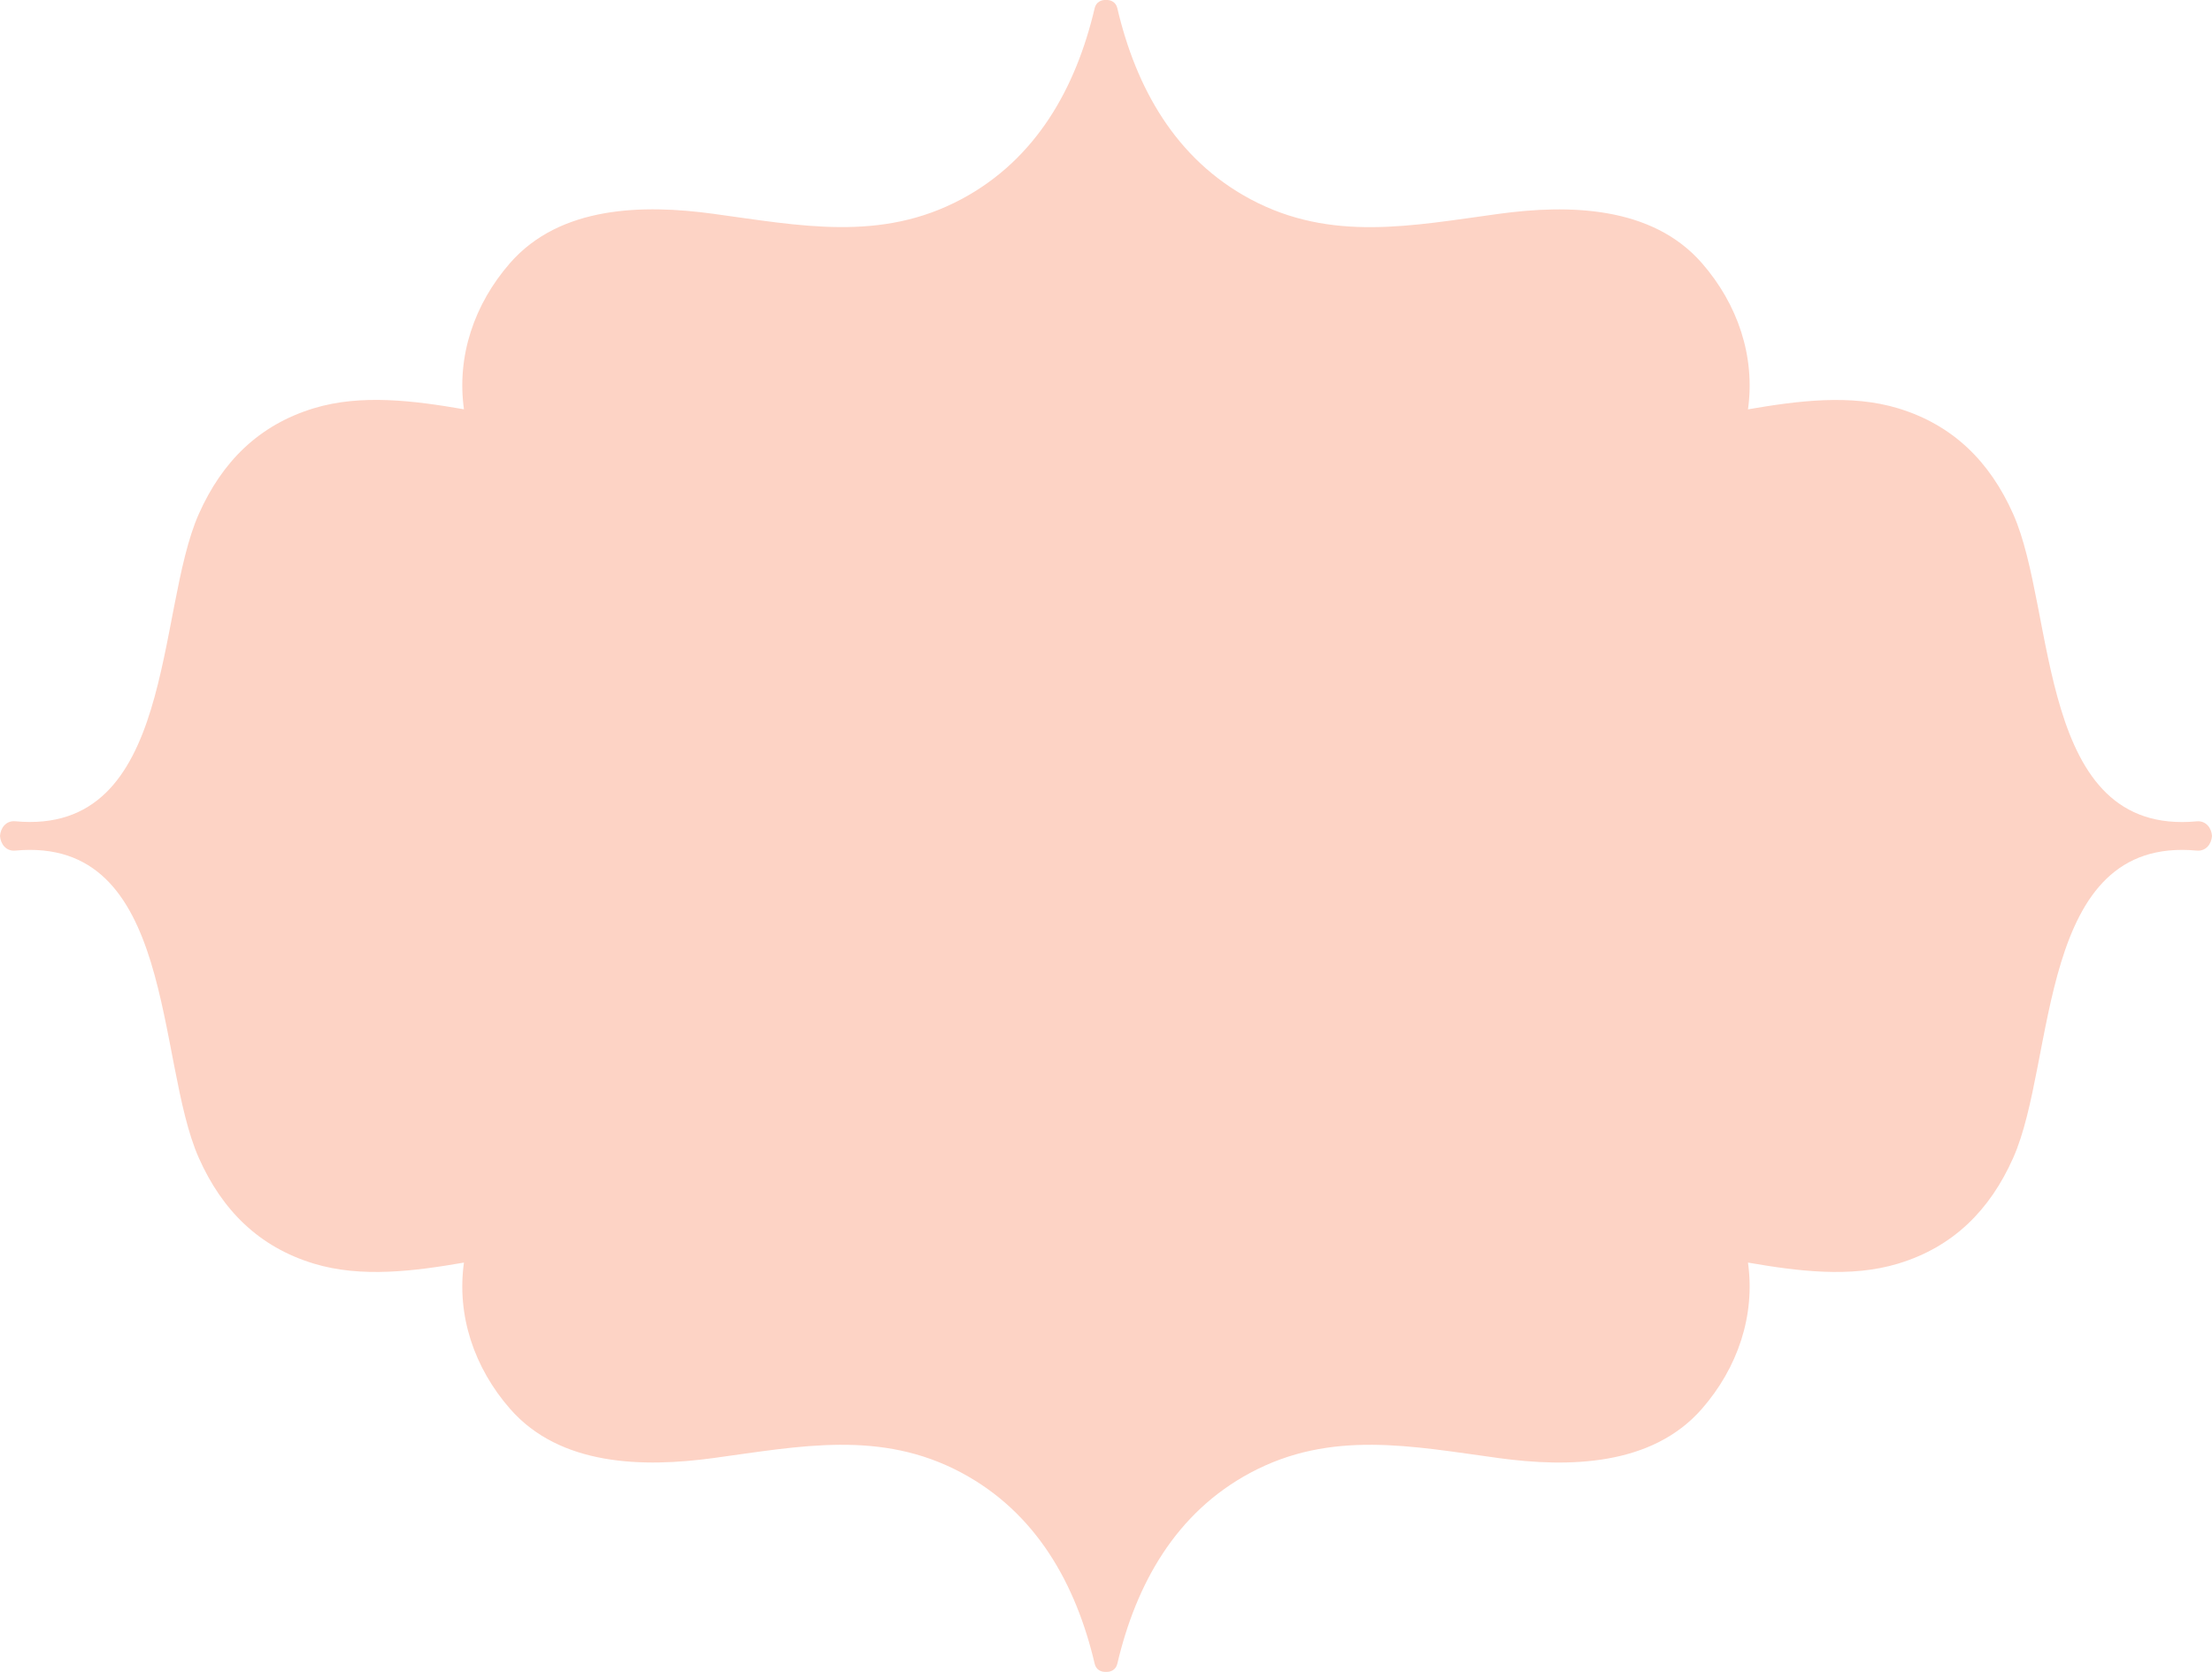<?xml version="1.0" encoding="utf-8"?>
<!-- Generator: Adobe Illustrator 26.0.2, SVG Export Plug-In . SVG Version: 6.00 Build 0)  -->
<svg version="1.1" id="Слой_1" xmlns="http://www.w3.org/2000/svg" xmlns:xlink="http://www.w3.org/1999/xlink" x="0px" y="0px"
	 viewBox="0 0 350 264.6" style="enable-background:new 0 0 350 264.6;" xml:space="preserve">
<style type="text/css">
	.st0{fill:#F6A7A0;}
	.st1{fill:#FDD3C5;}
	.st2{fill:#FEF5E6;}
	.st3{fill:#C0D6D3;}
	.st4{fill:#3A3A3C;}
	.st5{fill:#FFFFFF;}
	.st6{fill:url(#SVGID_1_);}
	.st7{fill:url(#SVGID_00000015323593273956905970000007093566192500633784_);}
	.st8{fill:url(#SVGID_00000129907549402821701980000004812863651853562285_);}
	.st9{fill:url(#SVGID_00000176727289236338063040000011727241104873485188_);}
	.st10{fill:url(#SVGID_00000142886715085583175320000010089978734373141916_);}
	.st11{fill:url(#SVGID_00000026123853608408231770000010949555735397994402_);}
	.st12{fill:#CDD385;}
	.st13{fill:url(#SVGID_00000065783356466589839870000004305497748330685881_);}
	.st14{fill:url(#SVGID_00000013879052493354347190000011054073818990057139_);}
	.st15{fill:url(#SVGID_00000097460532888268156080000002265792110402685585_);}
	.st16{fill:url(#SVGID_00000124845618271048825040000000605425635487258015_);}
	.st17{fill:url(#SVGID_00000099654030729396355120000007762421441208750726_);}
	.st18{fill:url(#SVGID_00000144322669480591239960000015820873118565917855_);}
	.st19{fill:url(#SVGID_00000021813079798569995830000012062284206814910880_);}
	.st20{fill:url(#SVGID_00000021815094488105078600000016867409413289909919_);}
	.st21{fill:url(#SVGID_00000062888218797100164100000018082642987783518087_);}
	.st22{fill:url(#SVGID_00000142890488095541399760000016922163606796509114_);}
	.st23{fill:url(#SVGID_00000173873602808317972110000018073161476818324919_);}
	.st24{fill:url(#SVGID_00000063615313823689784310000016050193123945339300_);}
	.st25{fill:url(#SVGID_00000124881410950226201610000000278835426104130456_);}
	.st26{fill:url(#SVGID_00000119829134792863285090000016275024941621231541_);}
	.st27{fill:url(#SVGID_00000147922513527374874210000011348998486736606338_);}
	.st28{fill:url(#SVGID_00000167389247093758667630000013693191533228111506_);}
	.st29{fill:url(#SVGID_00000121982749793378357580000004933769269466530204_);}
	.st30{fill:url(#SVGID_00000017488818545463987130000008991000190228983211_);}
	.st31{fill:url(#SVGID_00000115479485091334930440000016660256209229867907_);}
	.st32{fill:url(#SVGID_00000168118819334546732110000016249991479548166074_);}
	.st33{fill:url(#SVGID_00000086677074772331736710000000208930406675205822_);}
	.st34{fill:url(#SVGID_00000178195643431971899840000009150400833536468640_);}
	.st35{fill:url(#SVGID_00000030455007057377790990000015682831523950351754_);}
	.st36{fill:url(#SVGID_00000048481853585616603570000001203260633470500755_);}
	.st37{fill:url(#SVGID_00000150088714196062392540000017919687357859025565_);}
	.st38{fill:url(#SVGID_00000083769210635046458860000009575586725036962438_);}
	.st39{fill:url(#SVGID_00000117656409172508641130000011801447711934653117_);}
	.st40{fill:url(#SVGID_00000183233377145531142620000001696556447718798494_);}
	.st41{fill:url(#SVGID_00000002372339900168628360000001328711920174558647_);}
	.st42{fill:url(#SVGID_00000005242597973207350640000012384481715447470516_);}
	.st43{fill:url(#SVGID_00000023992465113779151930000001891568823753843132_);}
	.st44{fill:url(#SVGID_00000091737354297997562380000012515224769504900020_);}
	.st45{fill:url(#SVGID_00000024704613870732221640000003289874692052341695_);}
	.st46{fill:url(#SVGID_00000080921505267078888610000015607077811852028837_);}
	.st47{fill:url(#SVGID_00000125605357439265883470000013841065844891606450_);}
	.st48{fill:url(#SVGID_00000116200019497152424620000016098147844893643445_);}
	.st49{fill:url(#SVGID_00000166642203765824541140000008780383149015952021_);}
	.st50{fill:url(#SVGID_00000075147959446764490160000016238122002792583582_);}
	.st51{fill:url(#SVGID_00000055683480405520718660000002956563217670120884_);}
	.st52{fill:url(#SVGID_00000027596098140915057460000003931427193946664069_);}
	.st53{fill:url(#SVGID_00000083058334324535509200000008947600374434187682_);}
	.st54{fill:url(#SVGID_00000127036710065403926130000010453421697357444525_);}
	.st55{fill:url(#SVGID_00000110444452703444841620000000621684033903822473_);}
	.st56{fill:url(#SVGID_00000163073626662131685750000004187559366652569020_);}
	.st57{fill:url(#SVGID_00000183942163939778552020000010592798369347551677_);}
	.st58{fill:url(#SVGID_00000157297681116201006770000005960486389392710333_);}
	.st59{fill:url(#SVGID_00000125595539955645420300000017961572420668619944_);}
	.st60{fill:url(#SVGID_00000085968938278295399280000000078998583616239246_);}
	.st61{fill:url(#SVGID_00000079444047520636849940000006287021872402247302_);}
	.st62{fill:url(#SVGID_00000021104410902252354370000008481982235321016214_);}
	.st63{fill:url(#SVGID_00000160161870293104801830000007236643635106099901_);}
	.st64{fill:url(#SVGID_00000078046482191311914390000016583960601571432064_);}
	.st65{fill:url(#SVGID_00000020393862223096146210000000474426653248882309_);}
	.st66{fill:url(#SVGID_00000167398020149912832560000002279617051889457291_);}
	.st67{fill:url(#SVGID_00000094606840966178472800000009684148187034346169_);}
	.st68{fill:url(#SVGID_00000093168201817065642350000009889730905608623516_);}
	.st69{fill:url(#SVGID_00000068642685272741954540000016577674400241206960_);}
	.st70{fill:url(#SVGID_00000140736274434615369210000012313171135293192341_);}
	.st71{fill:url(#SVGID_00000090283788564231976910000010712334720718927279_);}
	.st72{fill:url(#SVGID_00000109014920471241406230000008024594027637995163_);}
	.st73{fill:url(#SVGID_00000067196164585435323700000013100255160917643182_);}
	.st74{fill:url(#SVGID_00000072242985983645284810000004571548619271960715_);}
	.st75{fill:url(#SVGID_00000153702410556280194990000007878439676827597960_);}
	.st76{fill:url(#SVGID_00000124128075219683864340000000960849993609733269_);}
	.st77{fill:url(#SVGID_00000031173264872106091010000012770416503016746933_);}
	.st78{fill:url(#SVGID_00000089550490573725293440000014038665518676025783_);}
	.st79{fill:url(#SVGID_00000142897366796511994800000007014449961311821991_);}
	.st80{fill:url(#SVGID_00000125562873379287751640000000221953975272484515_);}
	.st81{fill:url(#SVGID_00000134210412825114926140000009562184384114673567_);}
	.st82{fill:url(#SVGID_00000015321257708819224960000012136501301473517999_);}
	.st83{fill:url(#SVGID_00000071539049136361787440000005489087366555894943_);}
	.st84{fill:url(#SVGID_00000081645609605545116940000012765672896264883894_);}
	.st85{fill:url(#SVGID_00000096029198946861780070000012185142266684178827_);}
	.st86{fill:url(#SVGID_00000060708708967914339760000012044079115920187034_);}
	.st87{fill:url(#SVGID_00000141421063881778196960000006809336046412793751_);}
	.st88{fill:url(#SVGID_00000049919027715211178290000006434018443515051186_);}
	.st89{fill:url(#SVGID_00000125589522356651955860000013547197450080131493_);}
	.st90{fill:url(#SVGID_00000164511796261595894620000002110399149075052952_);}
	.st91{fill:url(#SVGID_00000160175823452547949570000013113691874861820085_);}
	.st92{fill:url(#SVGID_00000136393648833906873590000013010552454330075017_);}
	.st93{fill:url(#SVGID_00000014601128215867009670000003195819991419285688_);}
	.st94{fill:url(#SVGID_00000092433526292982086690000018347631206568642183_);}
	.st95{fill:url(#SVGID_00000130621478639103306910000016858155990463255450_);}
	.st96{fill:url(#SVGID_00000140723802102285141760000000147645475148543876_);}
	.st97{fill:url(#SVGID_00000074408042713118182050000013620910297248554673_);}
	.st98{fill:url(#SVGID_00000039106691741207855280000002960509941751894674_);}
	.st99{fill:url(#SVGID_00000000186490258733720420000015041885667480951209_);}
	.st100{fill:url(#SVGID_00000170973314121942851030000001838489888565215378_);}
	.st101{fill:url(#SVGID_00000122681672877458203750000010262978729026631085_);}
	.st102{fill:url(#SVGID_00000103246470256418408340000013382334900089958534_);}
	.st103{fill:url(#SVGID_00000157283855777231775950000001947962652414207653_);}
	.st104{fill:url(#SVGID_00000152945291041830838970000012715971972569409974_);}
	.st105{fill:url(#SVGID_00000136406445548066774520000011434782707471297441_);}
	.st106{fill:url(#SVGID_00000083076786340642222700000012138333346557310397_);}
	.st107{fill:url(#SVGID_00000034055761096362068190000005397375763653361573_);}
	.st108{fill:url(#SVGID_00000052104612661977707010000000988769340986220962_);}
	.st109{fill:url(#SVGID_00000051384932753497694610000003973441382816764062_);}
	.st110{fill:url(#SVGID_00000064322141472098167230000016996438110363458977_);}
	.st111{fill:url(#SVGID_00000181766033275523320070000017871404709088311220_);}
	.st112{fill:url(#SVGID_00000060717902834984949210000002442617805674168464_);}
	.st113{fill:url(#SVGID_00000052084226943949533690000001977623026976578995_);}
	.st114{fill:url(#SVGID_00000106839162456542387440000014562013434868133000_);}
	.st115{fill:url(#SVGID_00000160179833886302905120000004280749856261192076_);}
	.st116{fill:url(#SVGID_00000018221003530974393040000002264660689787171229_);}
	.st117{fill:url(#SVGID_00000181809831260868360310000015647479661544456118_);}
	.st118{fill:url(#SVGID_00000077311636461376257970000016752875685777512627_);}
	.st119{fill:url(#SVGID_00000088110367297838976290000000971217355136294798_);}
	.st120{fill:url(#SVGID_00000079455899002217092920000008716883960998336644_);}
	.st121{fill:url(#SVGID_00000090261023846030567170000001093383401050008222_);}
	.st122{fill:url(#SVGID_00000067944357326535923640000012153380422204736130_);}
	.st123{fill:url(#SVGID_00000085929365983824173760000012140988901787512718_);}
	.st124{fill:url(#SVGID_00000036213286694982112340000012636213859094548125_);}
	.st125{fill:url(#SVGID_00000121240015812663504610000003371526881353849728_);}
	.st126{fill:url(#SVGID_00000004515729976816766650000010590756521791212962_);}
	.st127{fill:url(#SVGID_00000095305913625304482920000003341208135677827204_);}
	.st128{fill:url(#SVGID_00000065069471640070460490000007138910341801469109_);}
	.st129{fill:url(#SVGID_00000046322675405942052180000013827677509671231632_);}
	.st130{fill:url(#SVGID_00000127018993934129201120000009748988809410734760_);}
	.st131{fill:url(#SVGID_00000064322019568169216260000012831179349496831135_);}
	.st132{fill:url(#SVGID_00000014608519821160911690000002551133967457269900_);}
	.st133{fill:url(#SVGID_00000062871155418491193330000008911288125333084578_);}
	.st134{fill:url(#SVGID_00000052073156175918588070000009007835412519452044_);}
	.st135{fill:url(#SVGID_00000077292386231649661490000015257047634450851767_);}
	.st136{fill:url(#SVGID_00000143601323705335844080000010489764774682710409_);}
	.st137{fill:url(#SVGID_00000028322593000614936980000003730819143811393462_);}
	.st138{fill:url(#SVGID_00000137096864126985861030000017050861499118577042_);}
	.st139{fill:url(#SVGID_00000111187949654165918390000007260657496159542165_);}
	.st140{fill:url(#SVGID_00000071519904261005334740000016881606029482045863_);}
	.st141{fill:url(#SVGID_00000180347755740979096760000003784223454962440846_);}
	.st142{fill:url(#SVGID_00000023245841310405020850000011468503849414503100_);}
	.st143{fill:url(#SVGID_00000099627566202068687670000010181059673229872536_);}
	.st144{fill:url(#SVGID_00000032634185774698722450000001688155810103156879_);}
	.st145{fill:url(#SVGID_00000183947601464975870440000002196079420163917954_);}
	.st146{fill:url(#SVGID_00000077285196919774149360000010258126462225562544_);}
	.st147{fill:url(#SVGID_00000134207488398679663610000005308109817044017033_);}
	.st148{fill:url(#SVGID_00000108990766116900207630000016699293306113367698_);}
	.st149{fill:url(#SVGID_00000093867905915547560880000008878713588546073263_);}
	.st150{fill:url(#SVGID_00000093899235471340245680000005032393928194293183_);}
	.st151{fill:url(#SVGID_00000160186131115877782370000007303020499987196308_);}
	.st152{fill:url(#SVGID_00000052095727821221285040000014881832745775535548_);}
	.st153{fill:url(#SVGID_00000104664408373418208640000017364313152903092363_);}
	.st154{fill:url(#SVGID_00000108990582357005443900000011638277528730748048_);}
	.st155{fill:url(#SVGID_00000065765558664413057760000008749057531741410455_);}
	.st156{fill:url(#SVGID_00000047046083201941832880000003716141237906046354_);}
	.st157{fill:url(#SVGID_00000108992118572281461750000012929891973483169470_);}
	.st158{fill:url(#SVGID_00000059288083645069562010000001311936337885532068_);}
	.st159{fill:url(#SVGID_00000121962975069110687460000008760533225880663474_);}
	.st160{fill:url(#SVGID_00000085209810071127265140000003935543075118948784_);}
	.st161{fill:url(#SVGID_00000046305376866170528880000003490936319342122425_);}
	.st162{fill:url(#SVGID_00000163063752574233754800000001869245134193512086_);}
	.st163{fill:url(#SVGID_00000145027031892429218410000010496315586504379022_);}
	.st164{fill:url(#SVGID_00000124855705115658148840000002685789532456403586_);}
	.st165{fill:url(#SVGID_00000119109762357801235990000009786031205453138862_);}
	.st166{fill:url(#SVGID_00000025439124753262531350000011987616456483373214_);}
	.st167{fill:url(#SVGID_00000018950827397264756790000012048401456029224366_);}
	.st168{fill:url(#SVGID_00000099639131866215931590000010612694353532516260_);}
	.st169{fill:url(#SVGID_00000177450827451606330180000013710779133307106192_);}
	.st170{fill:url(#SVGID_00000016753969799117631800000015240489914046605203_);}
	.st171{fill:url(#SVGID_00000181782969346646535030000009895955794121763998_);}
	.st172{fill:url(#SVGID_00000156554743748145900220000015848523939457543048_);}
	.st173{fill:url(#SVGID_00000153705646093338101140000007138593119549574065_);}
	.st174{fill:url(#SVGID_00000142163276118775984090000012497116430506795406_);}
	.st175{fill:url(#SVGID_00000104682178156193855340000003526712162875596184_);}
	.st176{fill:url(#SVGID_00000006675474057728219660000016852700763659124148_);}
	.st177{fill:url(#SVGID_00000087385593221690854490000012544292437906492313_);}
	.st178{fill:url(#SVGID_00000093858752365398350310000018435498200463111071_);}
	.st179{fill:url(#SVGID_00000160179251200625591390000015955523943893839257_);}
	.st180{fill:url(#SVGID_00000071532653701205737010000015040951370445254054_);}
	.st181{fill:url(#SVGID_00000160904796574984388540000007001949503897962904_);}
	.st182{fill:url(#SVGID_00000124129792638161141700000006480078058108764342_);}
	.st183{fill:url(#SVGID_00000067920013238841014620000012828421439529102240_);}
	.st184{fill:url(#SVGID_00000072965128366741598430000006857580731749162147_);}
	.st185{fill:url(#SVGID_00000047028536465260870880000013482184635510336948_);}
	.st186{fill:url(#SVGID_00000117639615136219205630000014122029844904291517_);}
	.st187{fill:url(#SVGID_00000063604428181997630700000002134000385345483683_);}
	.st188{fill:url(#SVGID_00000121990994461069382230000010873327616500029090_);}
	.st189{fill:url(#SVGID_00000106149418349676174590000011644460139713309862_);}
	.st190{fill:url(#SVGID_00000152971932781558126900000002298634966981536686_);}
	.st191{fill:url(#SVGID_00000079443552439239385340000014008985310146447286_);}
	.st192{fill:url(#SVGID_00000075868317021702845840000003554361271405235376_);}
	.st193{fill:url(#SVGID_00000158722229074535469380000006460341124734415020_);}
	.st194{fill:url(#SVGID_00000030469997280133486050000017643375110223838885_);}
	.st195{fill:url(#SVGID_00000121976773894793970890000013475004620757973903_);}
	.st196{fill:url(#SVGID_00000043442958586609429800000000440356624312550047_);}
	.st197{fill:url(#SVGID_00000135675751927257897960000010230241244166065597_);}
	.st198{fill:url(#SVGID_00000109729400562961089260000016363561829693975686_);}
	.st199{fill:url(#SVGID_00000021812513426150896450000004045335508001330820_);}
	.st200{fill:url(#SVGID_00000178180319640429863180000014468139844942632599_);}
	.st201{fill:url(#SVGID_00000086655432588622798310000005378249150644522926_);}
	.st202{fill:url(#SVGID_00000178920053649161752600000005216204843415502012_);}
	.st203{fill:url(#SVGID_00000152961994588598638710000012844849974106055088_);}
	.st204{fill:url(#SVGID_00000154393925860848506300000016992537197533226883_);}
	.st205{fill:url(#SVGID_00000150094771437703984440000006541895968424677009_);}
	.st206{fill:url(#SVGID_00000168806223408363915360000008511648194171511209_);}
	.st207{fill:url(#SVGID_00000109004742809548661170000011452206217006555540_);}
	.st208{fill:url(#SVGID_00000023992848890261100720000004188261459459345032_);}
	.st209{fill:url(#SVGID_00000180332107615298171250000012057570100609409213_);}
	.st210{fill:url(#SVGID_00000083059233150131217710000001355060693079274165_);}
	.st211{fill:url(#SVGID_00000101815552893222178040000013094293438752026038_);}
	.st212{fill:url(#SVGID_00000183938794471645457910000003042852341147796107_);}
	.st213{fill:url(#SVGID_00000008847269697969761110000004897099108240085666_);}
	.st214{fill:url(#SVGID_00000057115519854206483790000007535259563096197550_);}
	.st215{fill:url(#SVGID_00000056403542438707838290000007578882942564886145_);}
	.st216{fill:url(#SVGID_00000077303232593750433750000012031032892962423471_);}
	.st217{fill:url(#SVGID_00000183970470649324464850000015961652909915198864_);}
	.st218{fill:url(#SVGID_00000026882180731444689200000012581156040028019328_);}
	.st219{fill:url(#SVGID_00000005987688759674679420000014990328071516039612_);}
	.st220{fill:url(#SVGID_00000090975129437316697460000002676321597235349133_);}
	.st221{fill:url(#SVGID_00000156560059065651215510000003354879528530243727_);}
	.st222{fill:url(#SVGID_00000035495808255184575150000011015012329969465991_);}
	.st223{fill:url(#SVGID_00000010996966193371694010000014635170612240544395_);}
	.st224{fill:url(#SVGID_00000150060350694601280090000008765990319479007105_);}
	.st225{fill:url(#SVGID_00000181767553219859203240000003724474079150172032_);}
	.st226{fill:url(#SVGID_00000163074301689235557580000004268650445074067605_);}
	.st227{fill:url(#SVGID_00000114060204039240102740000004104700740398436541_);}
	.st228{fill:url(#SVGID_00000125583083073142091580000016317405791302471086_);}
	.st229{fill:url(#SVGID_00000150061888047703419030000011113181463753554876_);}
	.st230{fill:url(#SVGID_00000109714991731323001470000010906121158229666961_);}
	.st231{fill:url(#SVGID_00000107582494610095206640000012035262797904191123_);}
	.st232{fill:url(#SVGID_00000084501709704299341390000018099674347462302898_);}
	.st233{fill:url(#SVGID_00000034085328203027680020000015799593373129383570_);}
	.st234{fill:url(#SVGID_00000155115872994352224250000001405723538847726502_);}
	.st235{fill:url(#SVGID_00000044139123610280126790000004684660911104213906_);}
	.st236{fill:url(#SVGID_00000039831116884650367130000011355830921237264029_);}
	.st237{fill:url(#SVGID_00000094577740786332287840000018321399649388340369_);}
	.st238{fill:url(#SVGID_00000000933070089321870430000002427597408996273048_);}
	.st239{fill:url(#SVGID_00000130626721811184997410000001074093766388179611_);}
	.st240{fill:url(#SVGID_00000124157422995867524720000007754595859375157174_);}
	.st241{fill:url(#SVGID_00000117656713133193504740000000826436344864006034_);}
	.st242{fill:url(#SVGID_00000028307602718051893190000005204206491149853613_);}
	.st243{fill:url(#SVGID_00000100384167674276566320000014340151651779589287_);}
	.st244{fill:url(#SVGID_00000113342536704191192410000001435210948829989764_);}
	.st245{fill:url(#SVGID_00000121246606059046122780000014767975445401213619_);}
	.st246{fill:url(#SVGID_00000004510690054600143000000000245677374535741595_);}
	.st247{fill:url(#SVGID_00000051370753898082791760000007241344356257923997_);}
	.st248{fill:url(#SVGID_00000115477663906575855330000002192906932491162556_);}
	.st249{fill:url(#SVGID_00000137849366142557830980000005538552929453307042_);}
	.st250{fill:url(#SVGID_00000059276688762807123160000012231138568188934047_);}
	.st251{fill:url(#SVGID_00000084530190425768590020000011810527385179170434_);}
	.st252{fill:url(#SVGID_00000153676881605664929730000003566560082304646810_);}
	.st253{fill:url(#SVGID_00000028311074841761780260000005738001771047693231_);}
	.st254{fill:url(#SVGID_00000034056144689894844780000014715303268987787919_);}
	.st255{fill:url(#SVGID_00000001642515410055908350000000063066118283379118_);}
	.st256{fill:url(#SVGID_00000150060704922981246440000011391462544310390939_);}
	.st257{fill:url(#SVGID_00000132049737863941297280000009744215685794241437_);}
	.st258{fill:url(#SVGID_00000120556900526897563580000003353476290139688087_);}
	.st259{fill:url(#SVGID_00000001652759793951847520000004971901769227492507_);}
	.st260{fill:url(#SVGID_00000093143421590237204820000001423858238280819623_);}
	.st261{fill:url(#SVGID_00000028286885455718116370000005720547202081509012_);}
	.st262{fill:url(#SVGID_00000077305960557401492730000006334215751374217354_);}
	.st263{fill:url(#SVGID_00000065046008227263169890000000721619137972509087_);}
	.st264{fill:url(#SVGID_00000163031726520313692420000002885330218284983451_);}
	.st265{fill:url(#SVGID_00000026161952173740861280000013289106139728830135_);}
	.st266{fill:url(#SVGID_00000026151893123874550150000012433460684989766288_);}
	.st267{fill:url(#SVGID_00000178182638046691914040000005924972254296062380_);}
	.st268{fill:url(#SVGID_00000132803604639834606180000008525704257717019045_);}
	.st269{fill:url(#SVGID_00000034775016204526286220000011475050354167513738_);}
	.st270{fill:url(#SVGID_00000028283432864640406820000001361050661985327262_);}
	.st271{fill:url(#SVGID_00000118398765452877482980000013516561469309046424_);}
	.st272{fill:url(#SVGID_00000177462250133799472040000016658999325311607983_);}
	.st273{fill:url(#SVGID_00000005235066756774648770000016301335954987615932_);}
	.st274{fill:url(#SVGID_00000165206342711729330370000008761062785622303909_);}
	.st275{fill:url(#SVGID_00000039120867201561523030000010125615497527701657_);}
	.st276{fill:url(#SVGID_00000173851742827985136260000002750085134336433828_);}
	.st277{fill:url(#SVGID_00000077302123311133699000000013537030305403131325_);}
	.st278{fill:url(#SVGID_00000030457731954988315830000012407616626162605711_);}
	.st279{fill:url(#SVGID_00000034782323925830988770000012459469931030247843_);}
	.st280{fill:url(#SVGID_00000167397229463681039090000003127786508565587887_);}
	.st281{fill:url(#SVGID_00000179629519218469010250000001894295201190093463_);}
	.st282{fill:url(#SVGID_00000170989343220237887160000004711853339841052844_);}
	.st283{fill:url(#SVGID_00000170277068710301867690000006813786145211047582_);}
	.st284{fill:url(#SVGID_00000034797055453375179420000002330822129661894817_);}
	.st285{fill:url(#SVGID_00000038400155789981264650000004201680234322780337_);}
	.st286{fill:url(#SVGID_00000052104922043619323070000012390863215797034123_);}
	.st287{fill:url(#SVGID_00000103230160951072414640000011884597314124412830_);}
	.st288{fill:url(#SVGID_00000107561239514630658910000008917461469572659882_);}
	.st289{fill:url(#SVGID_00000128468106258336154910000002843908925318175638_);}
	.st290{fill:url(#SVGID_00000052803019562231735460000016837287734724299164_);}
	.st291{fill:url(#SVGID_00000011024060203924751730000006710613499480879490_);}
	.st292{fill:url(#SVGID_00000007410258648838231100000005499651906662847889_);}
	.st293{fill:url(#SVGID_00000062180980675322549810000000812480731611319961_);}
	.st294{fill:url(#SVGID_00000133505104619993521250000008613817868195429048_);}
	.st295{fill:url(#SVGID_00000034800536956118601990000014253269306498856606_);}
	.st296{fill:url(#SVGID_00000027589759364995307210000012859038563974519999_);}
	.st297{fill:url(#SVGID_00000065074983203357124000000014092678471385709464_);}
	.st298{fill:url(#SVGID_00000016061494243737795350000000876416988164052651_);}
	.st299{fill:url(#SVGID_00000101083769086739738220000002860067744306087358_);}
	.st300{fill:url(#SVGID_00000005257322678844377690000016949799538965560967_);}
	.st301{fill:url(#SVGID_00000071534539502583441840000012532808703940783782_);}
	.st302{fill:url(#SVGID_00000165204930819185829860000016047413461046673045_);}
	.st303{fill:url(#SVGID_00000091713876439994240780000002440330257569367212_);}
	.st304{fill:url(#SVGID_00000107563401441173986020000000859064304741740683_);}
	.st305{fill:url(#SVGID_00000096766566844113569700000005080085096229476229_);}
	.st306{fill:url(#SVGID_00000103972148035704533330000003329537846656625034_);}
	.st307{fill:url(#SVGID_00000168828888806744991840000008135246623614371491_);}
	.st308{fill:url(#SVGID_00000015349897170300874440000011480736560524617092_);}
	.st309{fill:url(#SVGID_00000147937098205032704970000016659155298277791877_);}
	.st310{fill:url(#SVGID_00000095308401207995881160000009373668543972607879_);}
	.st311{fill:url(#SVGID_00000096743844427958915320000008978762794950127037_);}
	.st312{fill:url(#SVGID_00000055672379912119319340000001839655478518324644_);}
	.st313{fill:url(#SVGID_00000164501471143902215250000000139696502090065822_);}
	.st314{fill:url(#SVGID_00000037676656349629075870000012423251547709016725_);}
	.st315{fill:url(#SVGID_00000141455192239834262770000005092378866713683120_);}
	.st316{fill:url(#SVGID_00000082355718001924166220000004245312733004034731_);}
	.st317{fill:url(#SVGID_00000142873250510623104060000007532367523240218269_);}
	.st318{fill:url(#SVGID_00000021832667933286270310000014671170156645038509_);}
	.st319{fill:url(#SVGID_00000181062457105919152860000014389083337153835705_);}
	.st320{fill:url(#SVGID_00000118368914181807488350000017818339154277551766_);}
	.st321{fill:url(#SVGID_00000063622873243586943060000007783486199062701443_);}
	.st322{fill:url(#SVGID_00000069373513397350517920000009265517979098726038_);}
	.st323{fill:url(#SVGID_00000168083522597555473630000017240486901555250068_);}
	.st324{fill:url(#SVGID_00000160173436529885206070000017699762038484153779_);}
	.st325{fill:url(#SVGID_00000080174900838134227470000007483912031109951888_);}
	.st326{fill:url(#SVGID_00000039834732858832218120000005487991304460320642_);}
	.st327{fill:url(#SVGID_00000048463379635230210310000003009704900026016411_);}
	.st328{fill:url(#SVGID_00000005248689098306339300000015892308563486605222_);}
	.st329{fill:url(#SVGID_00000176033800792114235230000012680064204682654111_);}
	.st330{fill:url(#SVGID_00000078737349030196800670000003768470005132126112_);}
	.st331{fill:url(#SVGID_00000050620728974492419600000016521501384125622440_);}
	.st332{fill:url(#SVGID_00000181800891016739811630000014632024274686833537_);}
	.st333{fill:url(#SVGID_00000030460047147166376840000001604740193292350340_);}
	.st334{fill:url(#SVGID_00000058590956938568440730000000560987265338455430_);}
	.st335{fill:url(#SVGID_00000098931107848910948230000015274668587236418689_);}
	.st336{fill:url(#SVGID_00000108293681702350876670000008225866765069001625_);}
	.st337{fill:url(#SVGID_00000009571698484245174410000017904764209766421909_);}
	.st338{fill:url(#SVGID_00000075123101244685789090000014044377311507872944_);}
	.st339{fill:url(#SVGID_00000065771371711744224700000003601078315311585720_);}
	.st340{fill:url(#SVGID_00000127016759965114700530000007258510985380956068_);}
	.st341{fill:url(#SVGID_00000109735546033250781680000017726063858453234845_);}
	.st342{fill:url(#SVGID_00000005972667176254968280000017238579309743105442_);}
	.st343{fill:url(#SVGID_00000031896703204575105070000012937582204636999840_);}
	.st344{fill:url(#SVGID_00000014607898011597607570000002896425906550422932_);}
	.st345{fill:url(#SVGID_00000039819094504005767250000016766967253150932358_);}
	.st346{fill:url(#SVGID_00000088839193812415621530000002631480078456619401_);}
	.st347{fill:url(#SVGID_00000103226926154450353250000011618103843255110335_);}
	.st348{fill:url(#SVGID_00000121259987574573186990000014793447275837614006_);}
	.st349{fill:url(#SVGID_00000039115662166037824130000006052997144792655233_);}
	.st350{fill:url(#SVGID_00000011710637708269784420000004006764162278606758_);}
	.st351{fill:url(#SVGID_00000088826435984318730520000000821341478330428333_);}
	.st352{fill:url(#SVGID_00000145770994995532502160000012654362777710090666_);}
	.st353{fill:url(#SVGID_00000010295172146009667220000016094120504033802679_);}
	.st354{fill:url(#SVGID_00000137094003826400850030000003444601728678765998_);}
	.st355{fill:url(#SVGID_00000147208904409232126190000014166295527669269401_);}
	.st356{fill:url(#SVGID_00000159430742611549110860000008173442333648554123_);}
	.st357{fill:url(#SVGID_00000059992481407755523780000003876114106840981411_);}
	.st358{fill:url(#SVGID_00000116949016438840705050000012309061207634341515_);}
	.st359{fill:url(#SVGID_00000180329145259354612190000010343620105982622392_);}
	.st360{fill:url(#SVGID_00000072989071247055929300000008519372264360994947_);}
	.st361{fill:url(#SVGID_00000145752794173261996080000012796373422446757043_);}
	.st362{fill:url(#SVGID_00000182501168307946625940000000794162234163610511_);}
	.st363{fill:url(#SVGID_00000170958651400748207450000001502715715782608308_);}
	.st364{fill:url(#SVGID_00000093874433597410034820000017584016620892785545_);}
	.st365{fill:url(#SVGID_00000112594578806635537540000010510463166635104445_);}
	.st366{fill:url(#SVGID_00000156559860434885900090000010412843730805601212_);}
	.st367{fill:url(#SVGID_00000114759245074167862630000013076932047837434774_);}
	.st368{fill:url(#SVGID_00000000912386998714641410000017979774017624832393_);}
	.st369{fill:url(#SVGID_00000023246455941799746250000009907722247728742023_);}
	.st370{fill:url(#SVGID_00000024707815037193666650000014230614131947434641_);}
	.st371{fill:url(#SVGID_00000083771180975323379240000007179478954824134574_);}
	.st372{fill:url(#SVGID_00000050638323847635910040000006569272843416829068_);}
	.st373{fill:url(#SVGID_00000108289192103320181390000004169774066352800652_);}
	.st374{fill:url(#SVGID_00000029738069823332042700000010626037079735728313_);}
	.st375{fill:url(#SVGID_00000096759497528092998500000016530434838755226764_);}
	.st376{fill:url(#SVGID_00000111163878514739909460000006218973241052532361_);}
	.st377{fill:url(#SVGID_00000119824604127231335940000010383015190455677322_);}
	.st378{fill:url(#SVGID_00000132088132771165876750000015384775095660404411_);}
	.st379{fill:url(#SVGID_00000002359985910625441560000017327397336643324335_);}
	.st380{fill:url(#SVGID_00000043448208314932831970000009691195733372212883_);}
	.st381{fill:url(#SVGID_00000142882154005423025100000013367110976763291792_);}
	.st382{fill:url(#SVGID_00000096040775000965619450000006706291792129850794_);}
	.st383{fill:url(#SVGID_00000005989032492624166670000014260204224632791485_);}
	.st384{fill:url(#SVGID_00000120544351521461172990000007894435978248085400_);}
	.st385{fill:url(#SVGID_00000064317180177934301280000018025563040730589066_);}
	.st386{fill:url(#SVGID_00000093148141677881977920000001371346764333564302_);}
	.st387{fill:url(#SVGID_00000158729989881628244880000000249442275972750238_);}
	.st388{fill:url(#SVGID_00000083069499603281482470000014563370336301137327_);}
	.st389{fill:url(#SVGID_00000032624482428158651550000013428856480521535401_);}
	.st390{fill:url(#SVGID_00000006706244383623555510000011775856142902490288_);}
	.st391{fill:url(#SVGID_00000044141569261887997030000007984869733338161303_);}
	.st392{fill:url(#SVGID_00000105399395197106268000000002138994977706053551_);}
	.st393{fill:url(#SVGID_00000056420299463347783630000014329074725538506414_);}
	.st394{fill:url(#SVGID_00000121982932713867158590000007510677356710213765_);}
	.st395{fill:url(#SVGID_00000139269369102312362680000006174937557577522818_);}
	.st396{fill:url(#SVGID_00000119840365738574117690000012334506902740136875_);}
	.st397{fill:url(#SVGID_00000009553769881586029110000011836535352987325876_);}
	.st398{fill:url(#SVGID_00000012441966685857209700000017547884290220036516_);}
	.st399{fill:url(#SVGID_00000183208110115139278780000014460042095399463600_);}
	.st400{fill:url(#SVGID_00000061429707385878804710000015353918117112903596_);}
	.st401{fill:url(#SVGID_00000147918536036240294020000007617825508994385291_);}
	.st402{fill:url(#SVGID_00000035508248101256166080000013809648776307869332_);}
	.st403{fill:url(#SVGID_00000183222111732787733410000001201552198558192782_);}
	.st404{fill:url(#SVGID_00000011028318040964550300000001992470230157529258_);}
	.st405{fill:url(#SVGID_00000116220482196050637250000014259371974965947776_);}
	.st406{fill:url(#SVGID_00000083088663241729276100000000012836762509400246_);}
	.st407{fill:url(#SVGID_00000011721103248421686040000001726166679650591930_);}
	.st408{fill:url(#SVGID_00000167365345000401885230000001601789303612285358_);}
	.st409{fill:url(#SVGID_00000154392431769125481300000002280697333916215698_);}
	.st410{fill:url(#SVGID_00000129176940838858535450000009322390193451128222_);}
	.st411{fill:url(#SVGID_00000064350419434874054270000000911548093589153211_);}
	.st412{fill:url(#SVGID_00000027597793321824839570000003285475962549525397_);}
	.st413{fill:url(#SVGID_00000014625699218792330730000005560030095319273355_);}
</style>
<path class="st1" d="M347.57,129.98c-25.33,2.35-22.18-33.29-29.04-48.66c-3.67-8.23-9.47-14.05-18.18-16.7
	c-7.53-2.29-15.94-1.19-23.77,0.16c1.17-8.37-1.61-16.63-7.29-23.14c-7.94-9.1-21.14-9.3-32.13-7.8
	c-13.71,1.86-26.51,4.53-39.31-2.32c-11.83-6.33-18.11-17.62-21.06-30.23C176.57,0.35,175.78-0.05,175,0
	c-0.78-0.05-1.57,0.35-1.79,1.28c-2.96,12.61-9.24,23.91-21.07,30.23c-12.8,6.85-25.6,4.18-39.31,2.32
	c-10.99-1.5-24.18-1.3-32.13,7.8c-5.68,6.51-8.46,14.76-7.29,23.14c-7.82-1.35-16.23-2.45-23.76-0.16
	c-8.71,2.65-14.51,8.47-18.18,16.7c-6.86,15.37-3.71,51.01-29.04,48.66c-1.48-0.14-2.35,1.07-2.43,2.32
	c0.08,1.26,0.95,2.46,2.43,2.32c25.33-2.35,22.18,33.29,29.04,48.66c3.67,8.23,9.47,14.06,18.18,16.7
	c7.53,2.29,15.94,1.19,23.76-0.16c-1.17,8.37,1.61,16.63,7.29,23.14c7.95,9.1,21.14,9.29,32.13,7.8
	c13.71-1.86,26.51-4.53,39.31,2.32c11.83,6.33,18.11,17.62,21.07,30.23c0.22,0.94,1.01,1.33,1.79,1.28
	c0.78,0.05,1.57-0.35,1.79-1.28c2.96-12.61,9.23-23.9,21.06-30.23c12.8-6.85,25.6-4.18,39.31-2.32c10.99,1.5,24.19,1.3,32.13-7.8
	c5.68-6.51,8.46-14.77,7.29-23.14c7.82,1.35,16.24,2.45,23.77,0.16c8.71-2.64,14.51-8.47,18.18-16.7
	c6.86-15.37,3.71-51.01,29.04-48.66c1.48,0.14,2.35-1.06,2.43-2.32C349.92,131.04,349.05,129.84,347.57,129.98z"/>
</svg>
